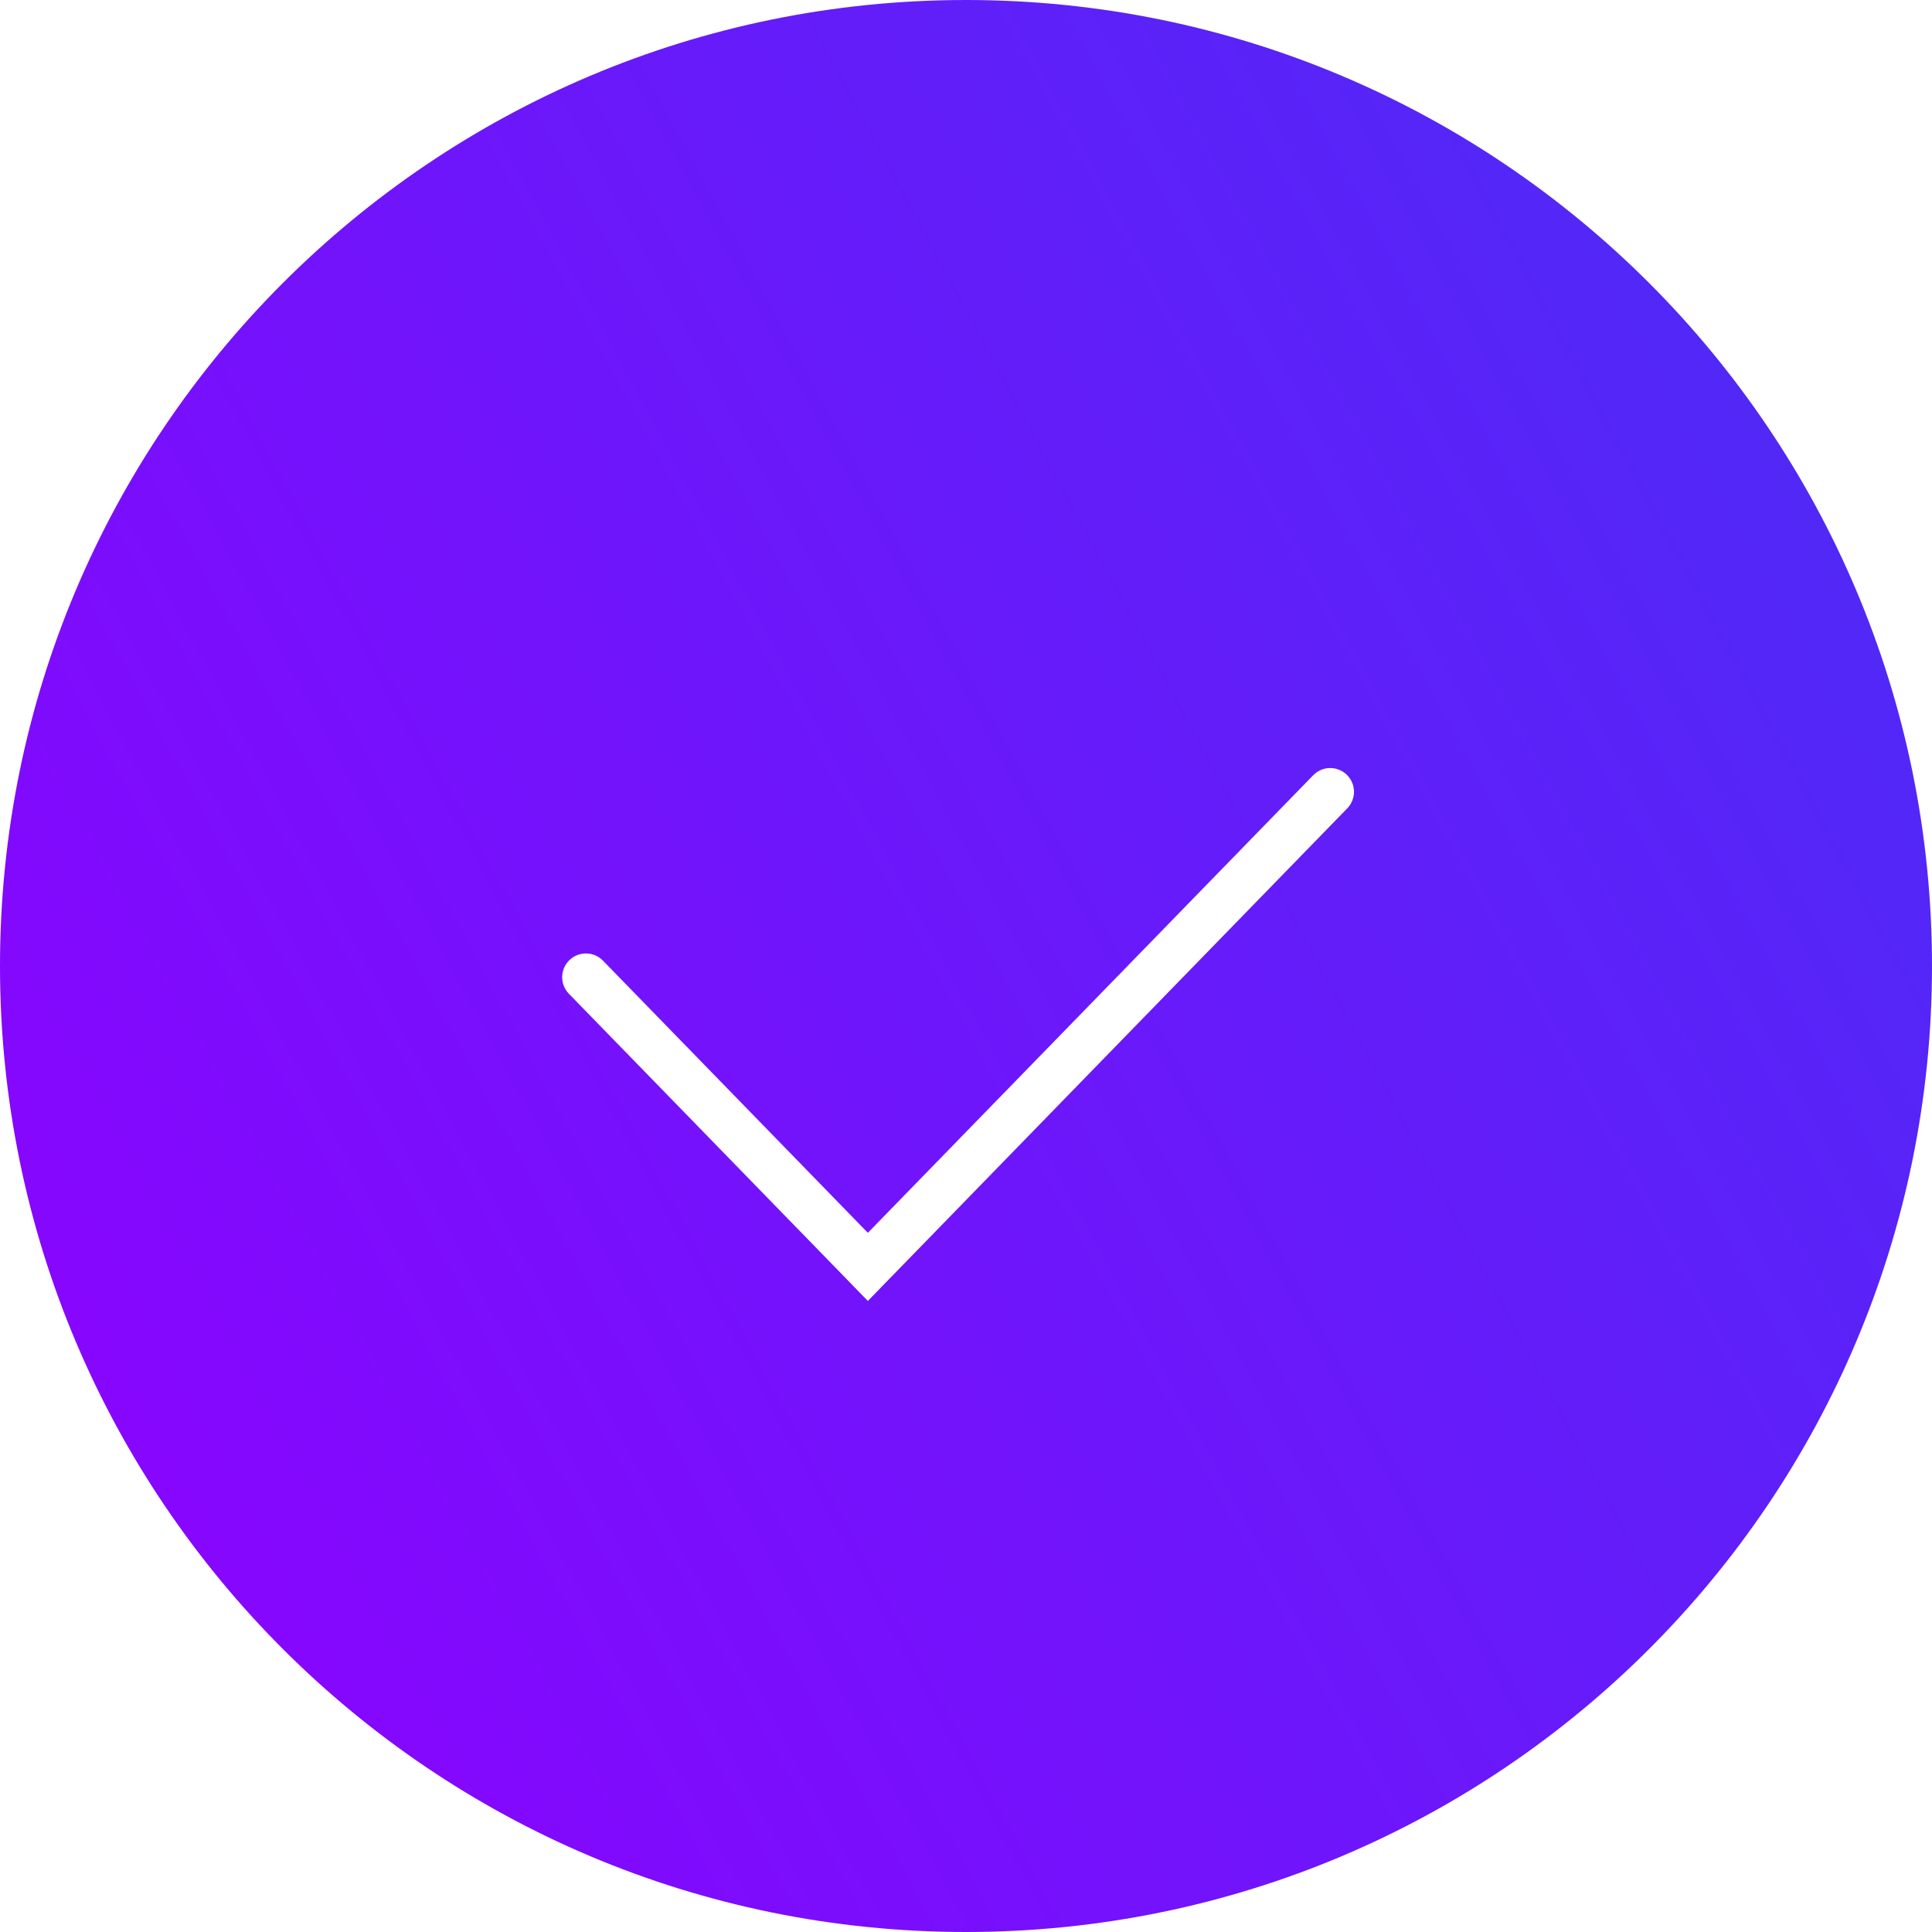 <svg width="122" height="122" viewBox="0 0 122 122" fill="none" xmlns="http://www.w3.org/2000/svg">
<path fill-rule="evenodd" clip-rule="evenodd" d="M122 61C122 94.689 94.689 122 61 122C27.311 122 0 94.689 0 61C0 27.311 27.311 0 61 0C94.689 0 122 27.311 122 61ZM85.075 51.046C85.653 50.453 85.64 49.503 85.046 48.925C84.453 48.347 83.503 48.36 82.925 48.954L54.803 77.849L38.075 60.661C37.497 60.068 36.547 60.055 35.954 60.632C35.36 61.21 35.347 62.16 35.925 62.754L53.728 81.046L54.803 82.151L55.878 81.046L85.075 51.046Z" fill="url(#paint0_linear)"/>
<defs>
<linearGradient id="paint0_linear" x1="-1.81794e-06" y1="122" x2="145.49" y2="43.579" gradientUnits="userSpaceOnUse">
<stop stop-color="#9000FF"/>
<stop offset="1" stop-color="#482EF6"/>
</linearGradient>
</defs>
</svg>
